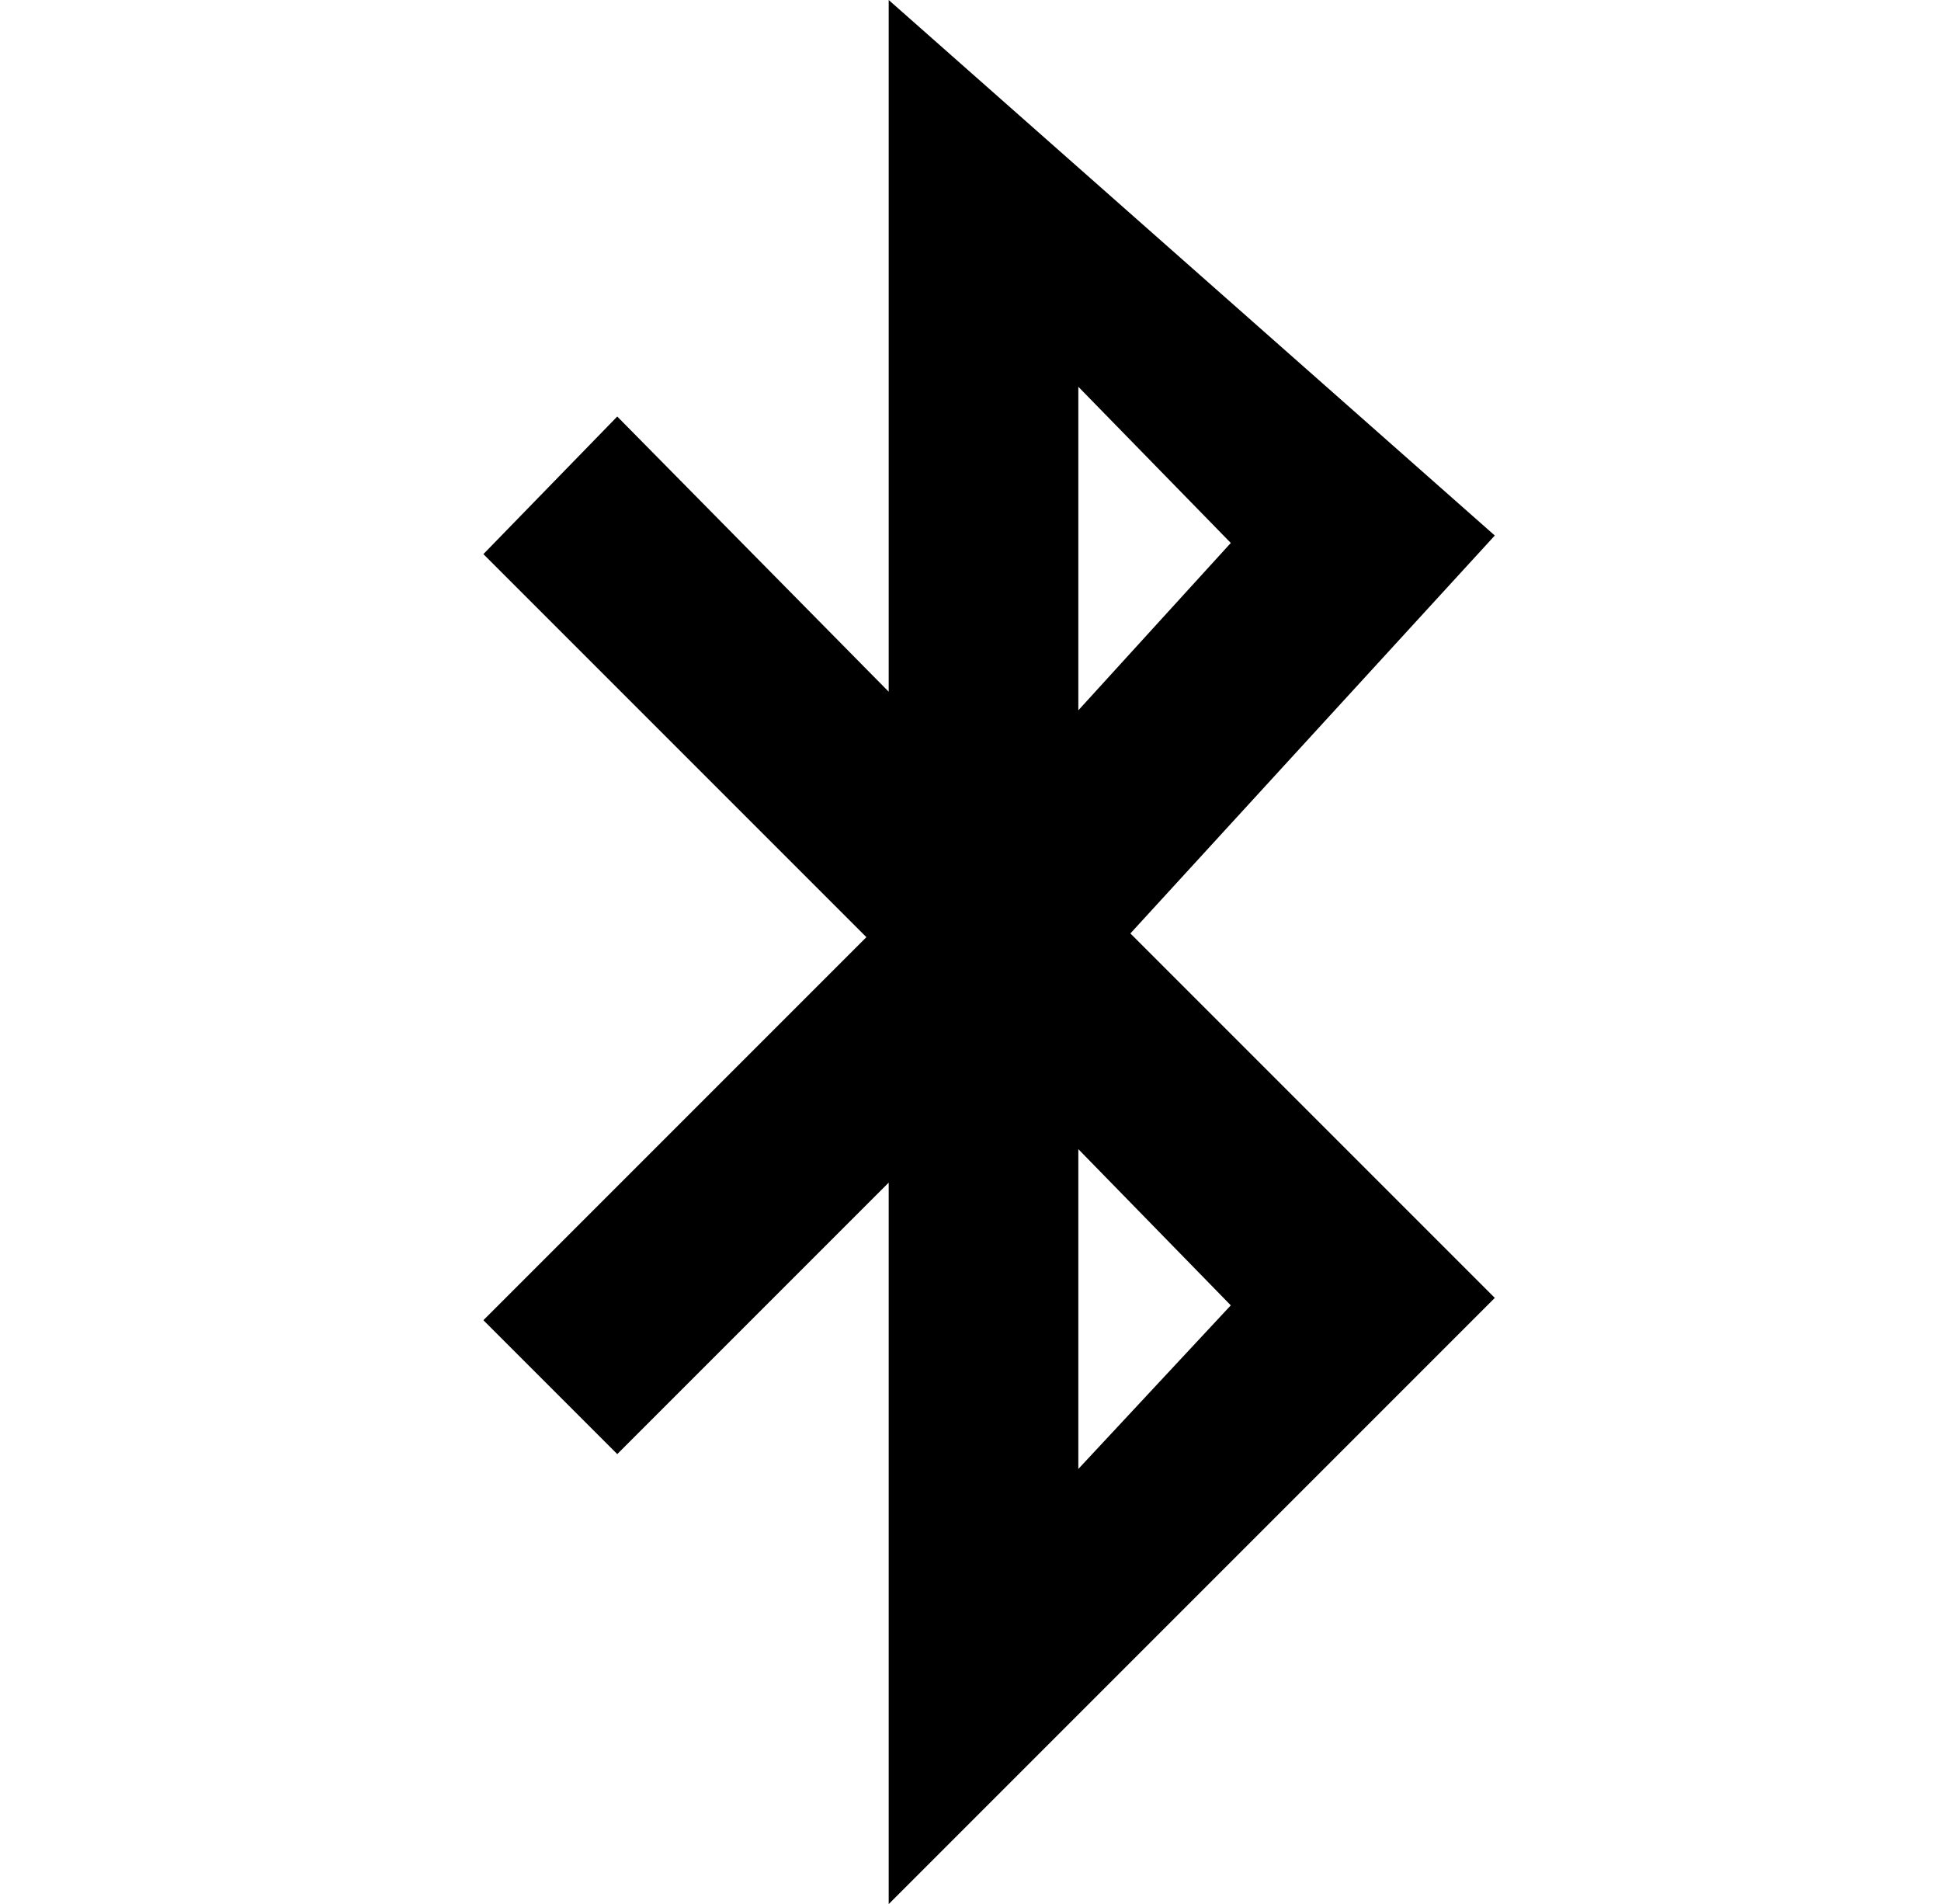 <?xml version="1.0" standalone="no"?>
<!DOCTYPE svg PUBLIC "-//W3C//DTD SVG 1.1//EN" "http://www.w3.org/Graphics/SVG/1.1/DTD/svg11.dtd" >
<svg xmlns="http://www.w3.org/2000/svg" xmlns:xlink="http://www.w3.org/1999/xlink" version="1.1" viewBox="-10 0 522 512">
  <g transform="matrix(1 0 0 -1 0 448)">
   <path fill="currentColor"
d="M392 304l-98 -107l98 -98l-163 -163v194l-73 -73l-36 36l103 103l-103 103l36 37l73 -74v186zM280 53l41 44l-41 42v-86zM321 302l-41 42v-87z" />
  </g>

</svg>
